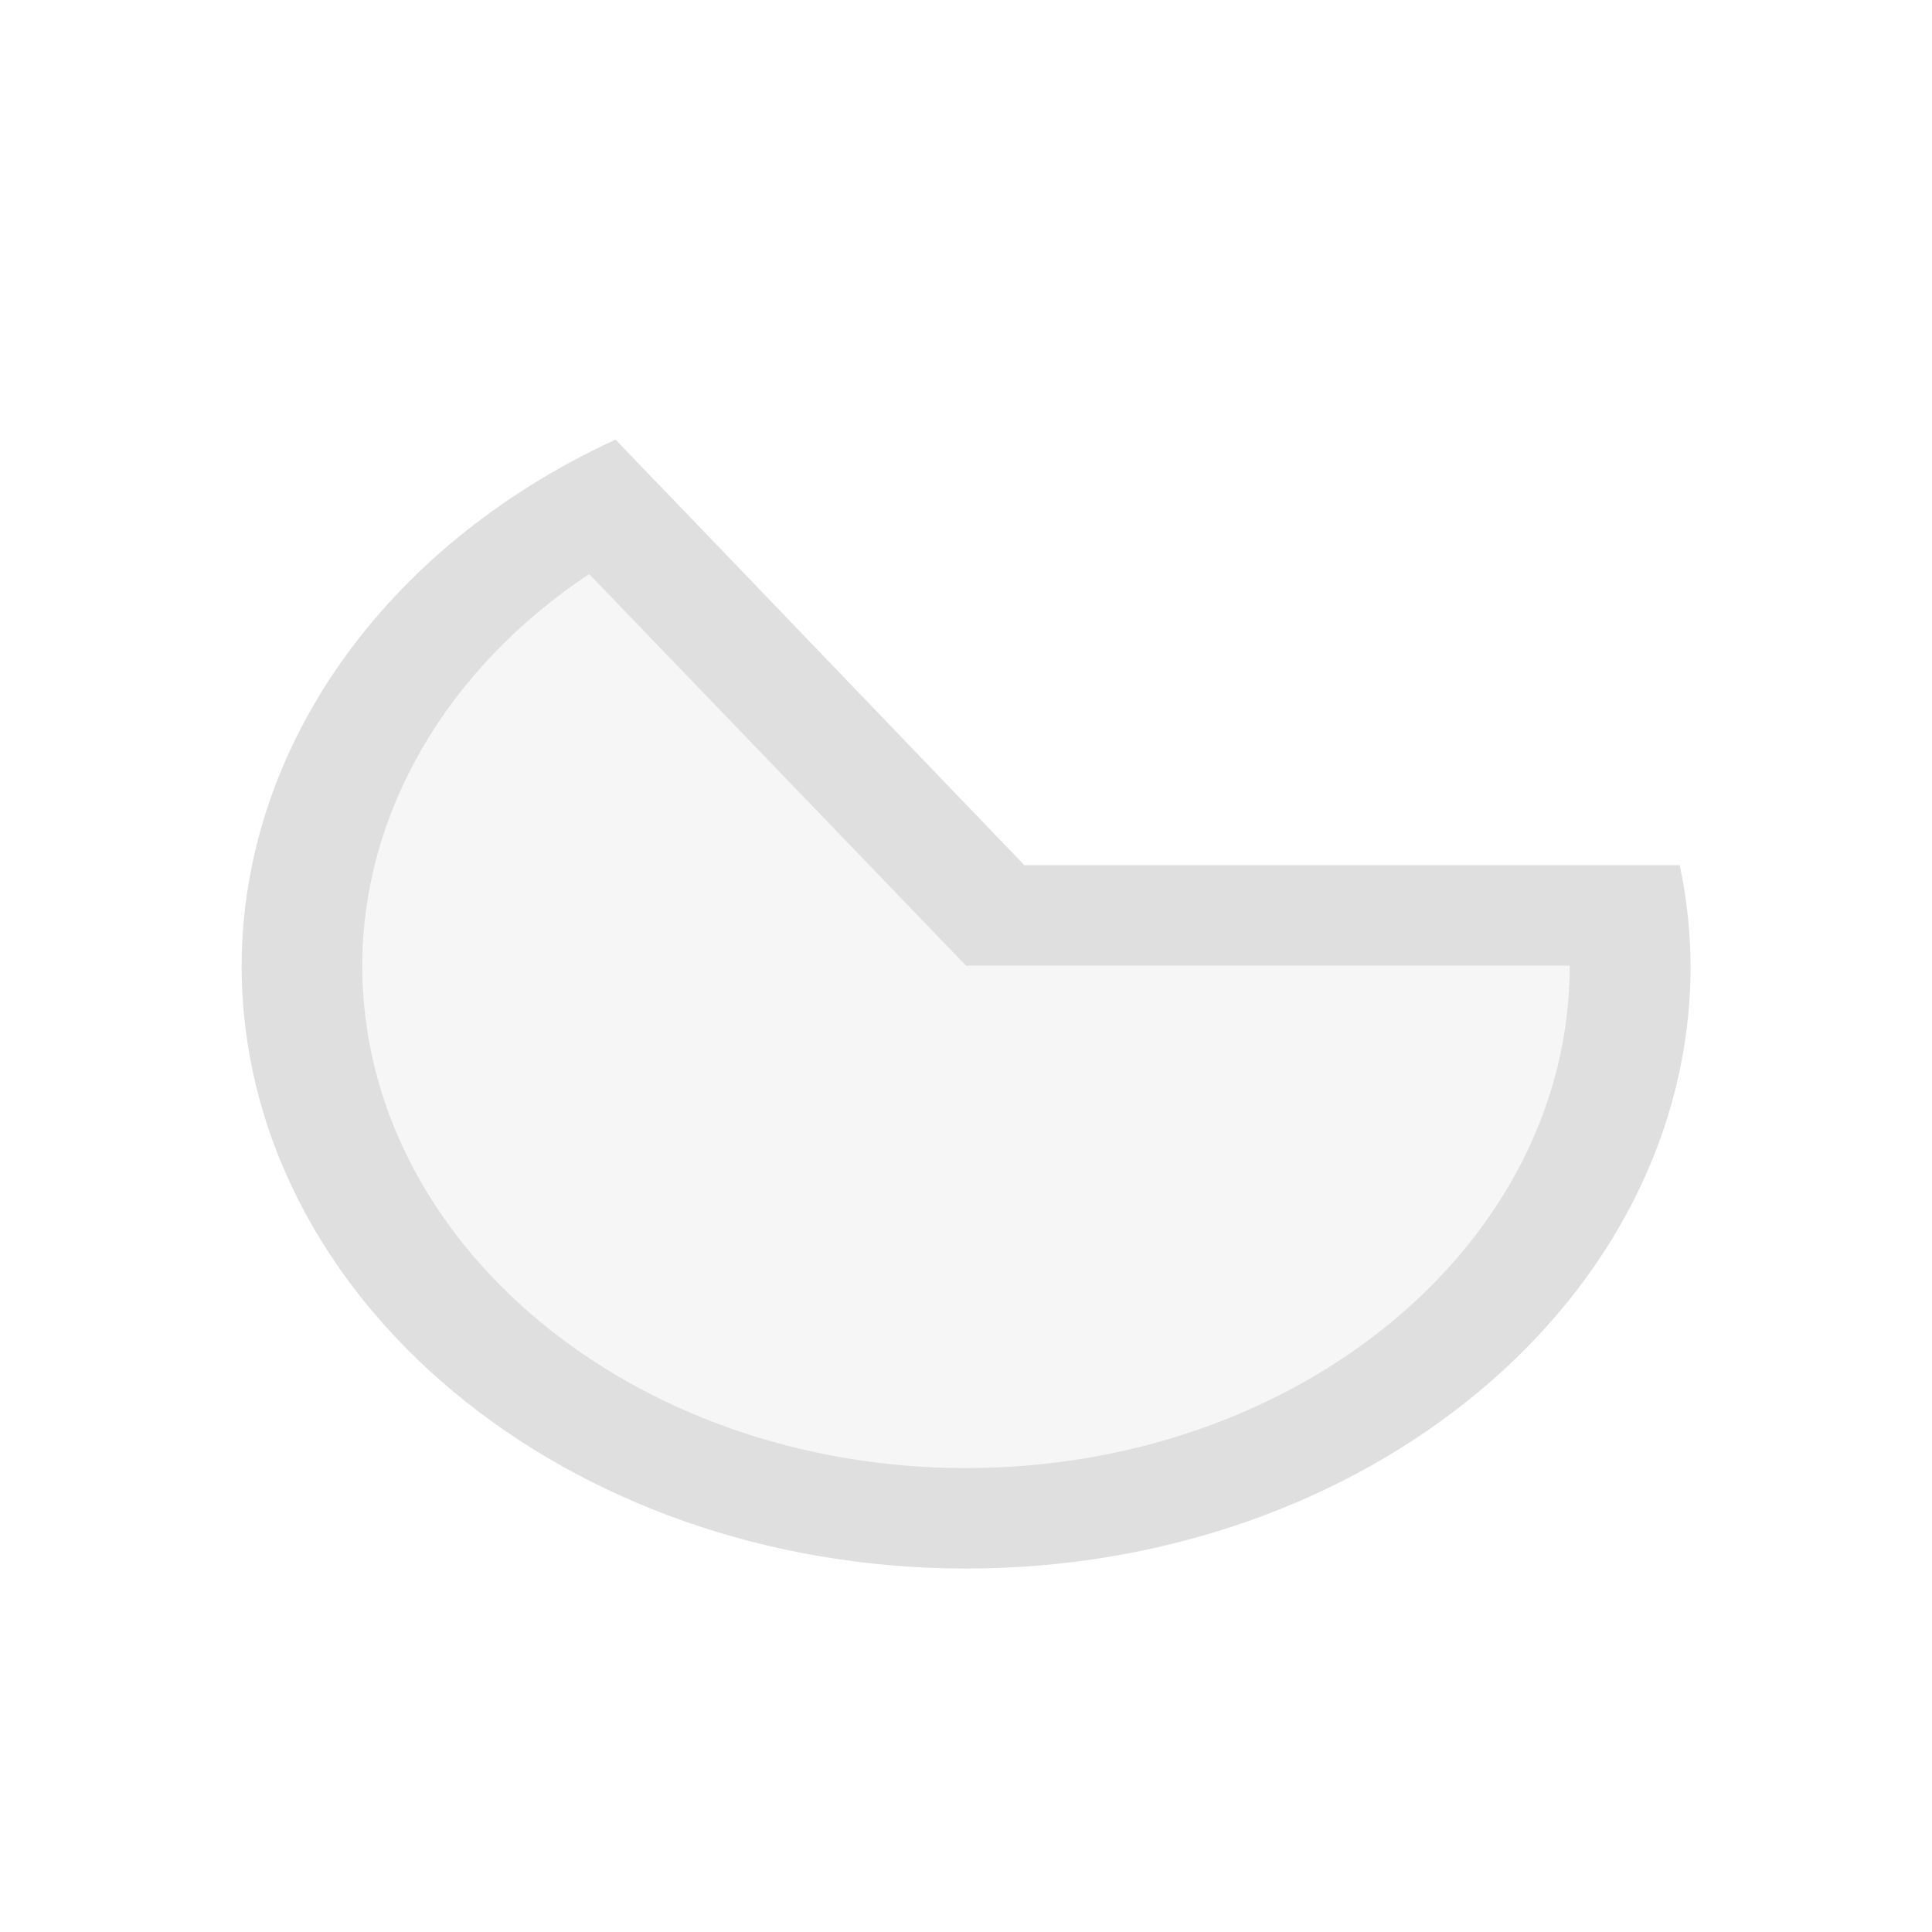 <svg xmlns="http://www.w3.org/2000/svg" style="fill-rule:evenodd;clip-rule:evenodd;stroke-linejoin:round;stroke-miterlimit:2" width="100%" height="100%" version="1.1" viewBox="0 0 16 16" xml:space="preserve">
 <defs>
  <style id="current-color-scheme" type="text/css">
   .ColorScheme-Text { color:#dfdfdf; } .ColorScheme-Highlight { color:#4285f4; } .ColorScheme-NeutralText { color:#ff9800; } .ColorScheme-PositiveText { color:#4caf50; } .ColorScheme-NegativeText { color:#f44336; }
  </style>
 </defs>
 <path style="fill:currentColor;fill-opacity:0.3;" class="ColorScheme-Text" d="M7.696,12.733c-1.891,-0.154 -3.518,-1.169 -4.386,-2.737c-0.575,-1.037 -0.734,-2.309 -0.434,-3.448c0.25,-0.949 0.788,-1.813 1.536,-2.471c0.285,-0.249 0.327,-0.277 0.363,-0.23c0.015,0.019 0.774,0.902 1.688,1.963l1.66,1.93l5.4,-0l-0.016,0.262c-0.141,2.286 -1.92,4.196 -4.328,4.646c-0.457,0.086 -1.055,0.12 -1.482,0.086"/>
 <path style="fill:currentColor;" class="ColorScheme-Text" d="M5.098,3.64l-0.027,0.013c-1.891,0.88 -3.065,2.541 -3.07,4.344c0,2.758 2.686,4.993 6,4.993c3.314,-0 6,-2.235 6,-4.993c-0.002,-0.278 -0.032,-0.557 -0.09,-0.832l-5.428,0l-2.754,-2.868c0,0 -0.632,-0.655 -0.631,-0.657m-0.219,1.114l3.121,3.243l5,0c0,2.298 -2.239,4.161 -5,4.161c-2.761,-0 -5,-1.863 -5,-4.161c0.002,-1.262 0.694,-2.455 1.879,-3.243"/>
</svg>
